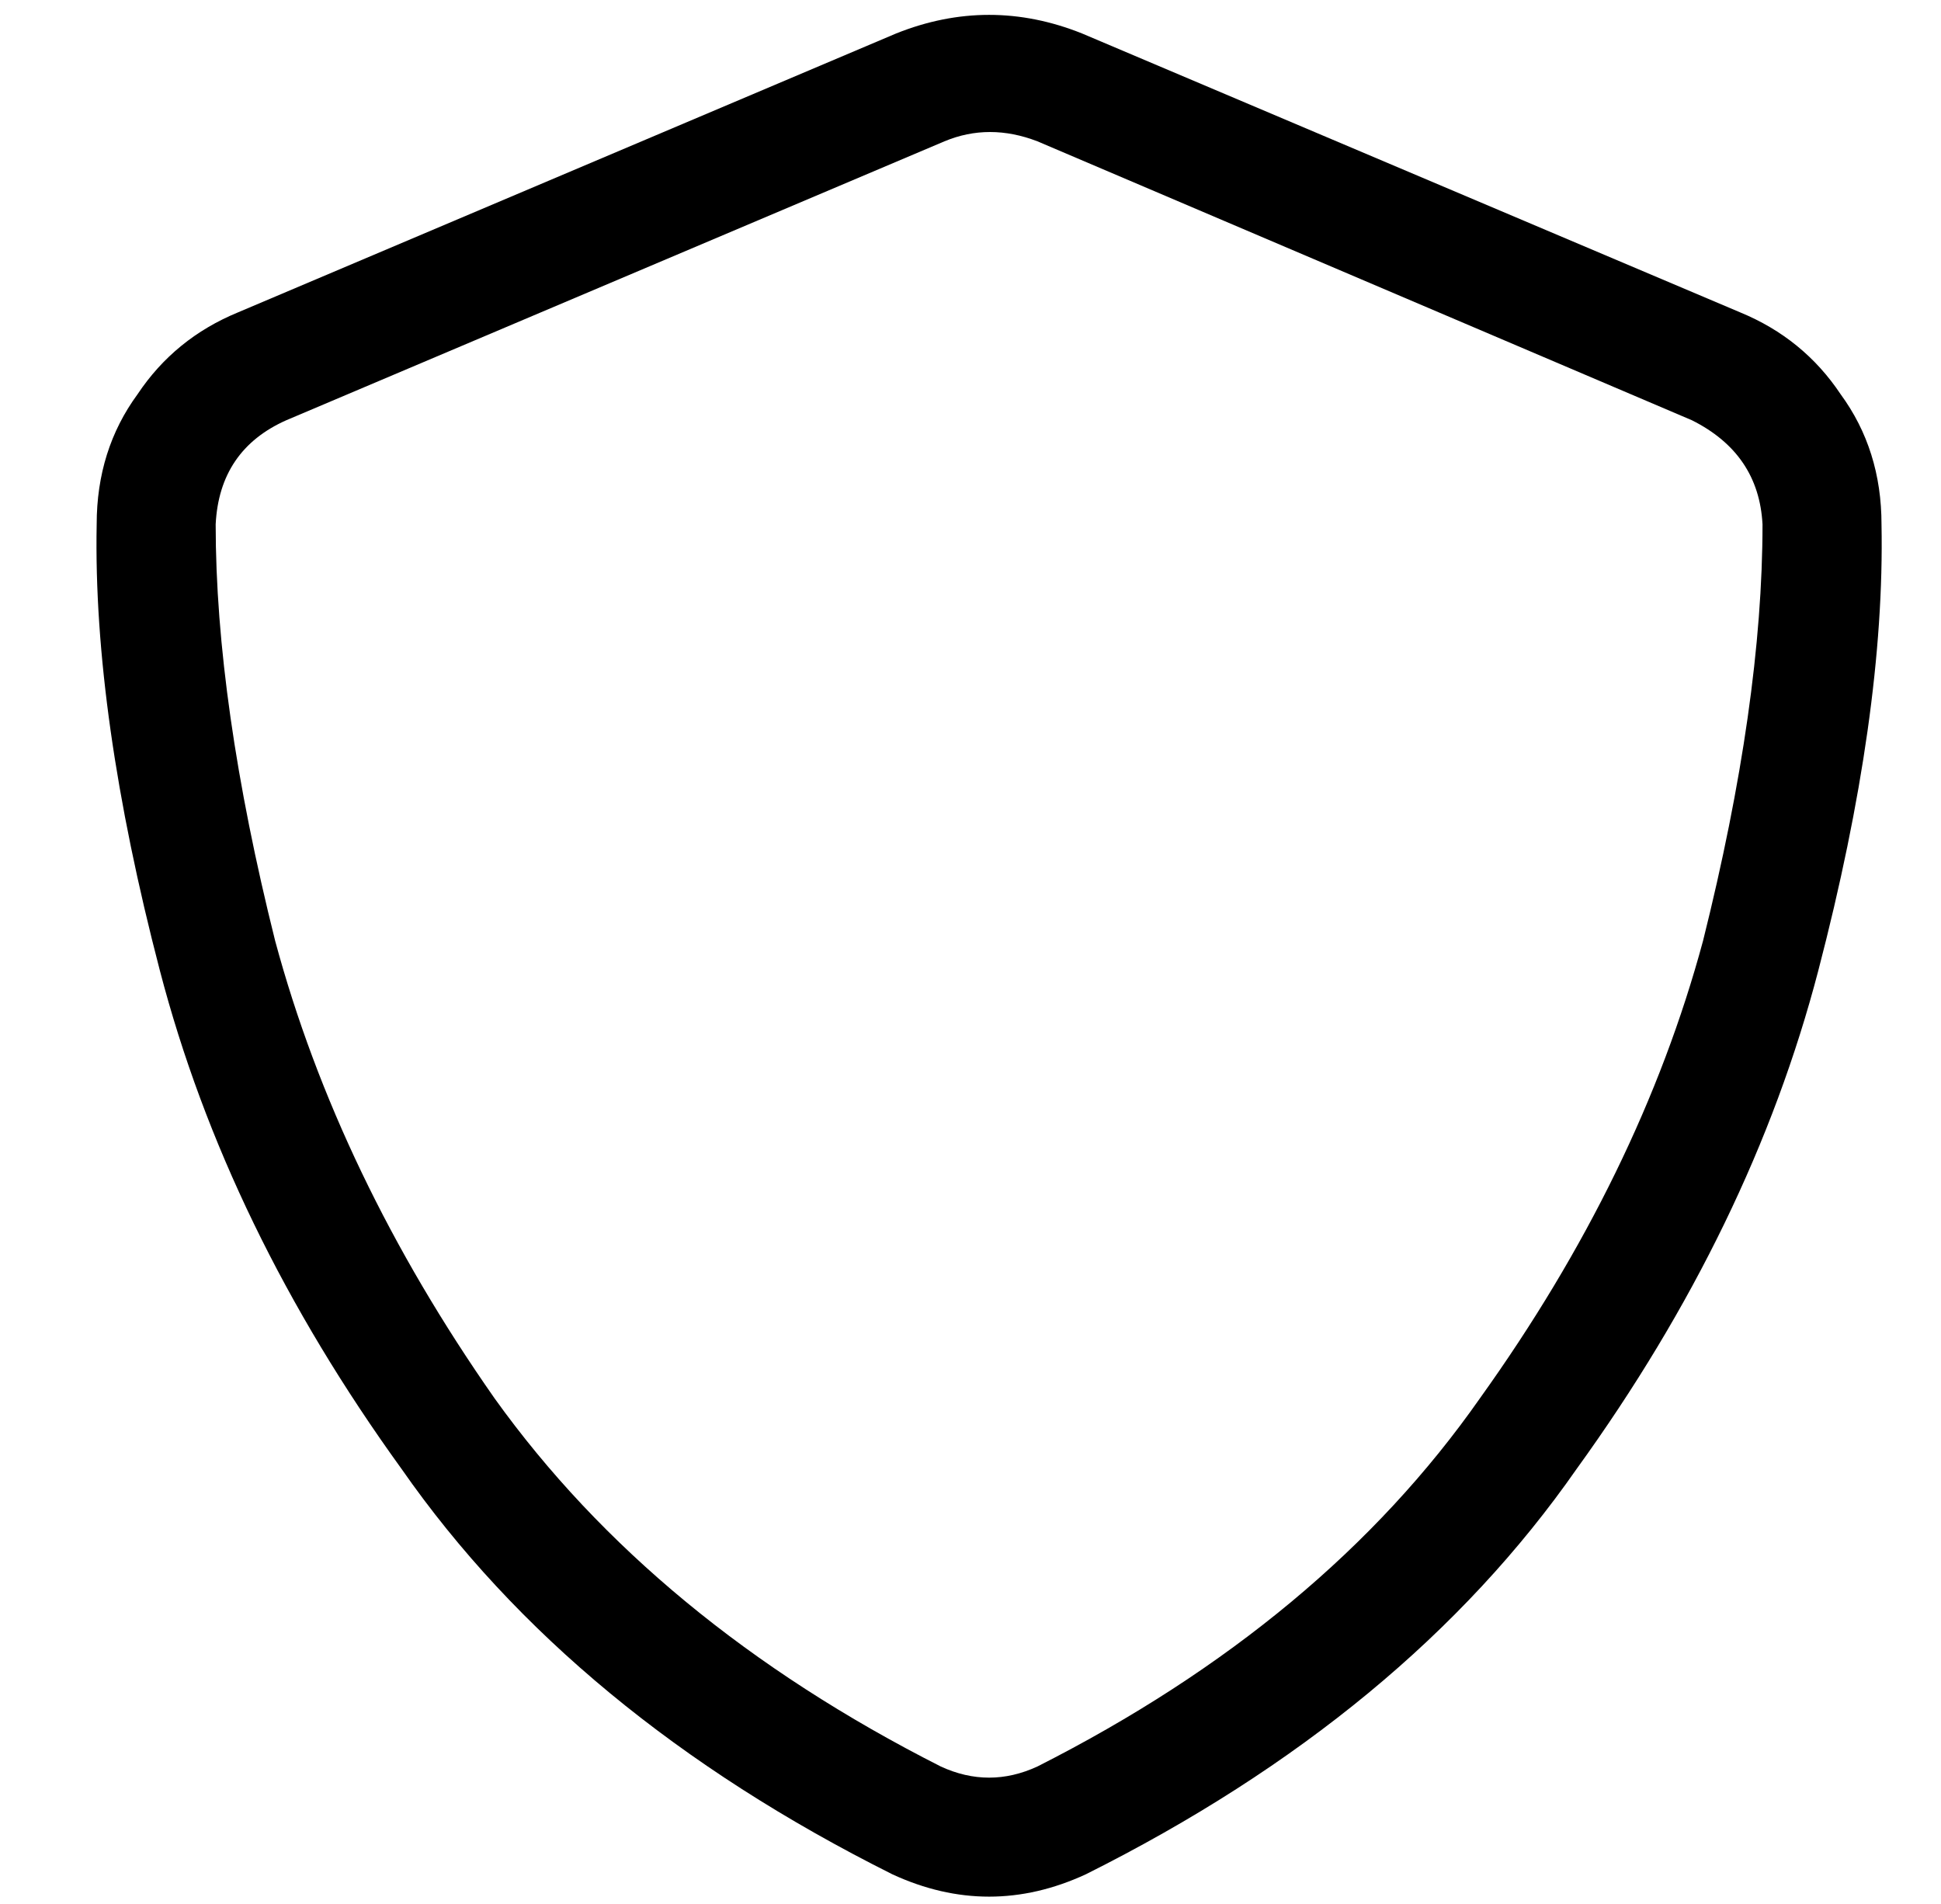 <?xml version="1.0" standalone="no"?>
<!DOCTYPE svg PUBLIC "-//W3C//DTD SVG 1.1//EN" "http://www.w3.org/Graphics/SVG/1.1/DTD/svg11.dtd" >
<svg xmlns="http://www.w3.org/2000/svg" xmlns:xlink="http://www.w3.org/1999/xlink" version="1.1" viewBox="-10 -40 522 512">
   <path fill="currentColor"
d="M269 -2q-13 -5 -25 0l-177 75v0q-18 8 -19 28q0 48 16 112q17 63 59 123q43 60 120 99q13 6 26 0q77 -39 119 -99q43 -60 60 -123q16 -64 16 -112q-1 -19 -19 -28l-176 -75v0zM231 -31q25 -10 50 0l177 75v0q17 7 27 22q11 15 11 35q1 51 -17 120t-65 134
q-46 66 -132 109q-26 12 -52 0q-86 -43 -132 -109q-47 -65 -65 -134t-17 -120q0 -20 11 -35q10 -15 27 -22l177 -75v0z" />
</svg>

